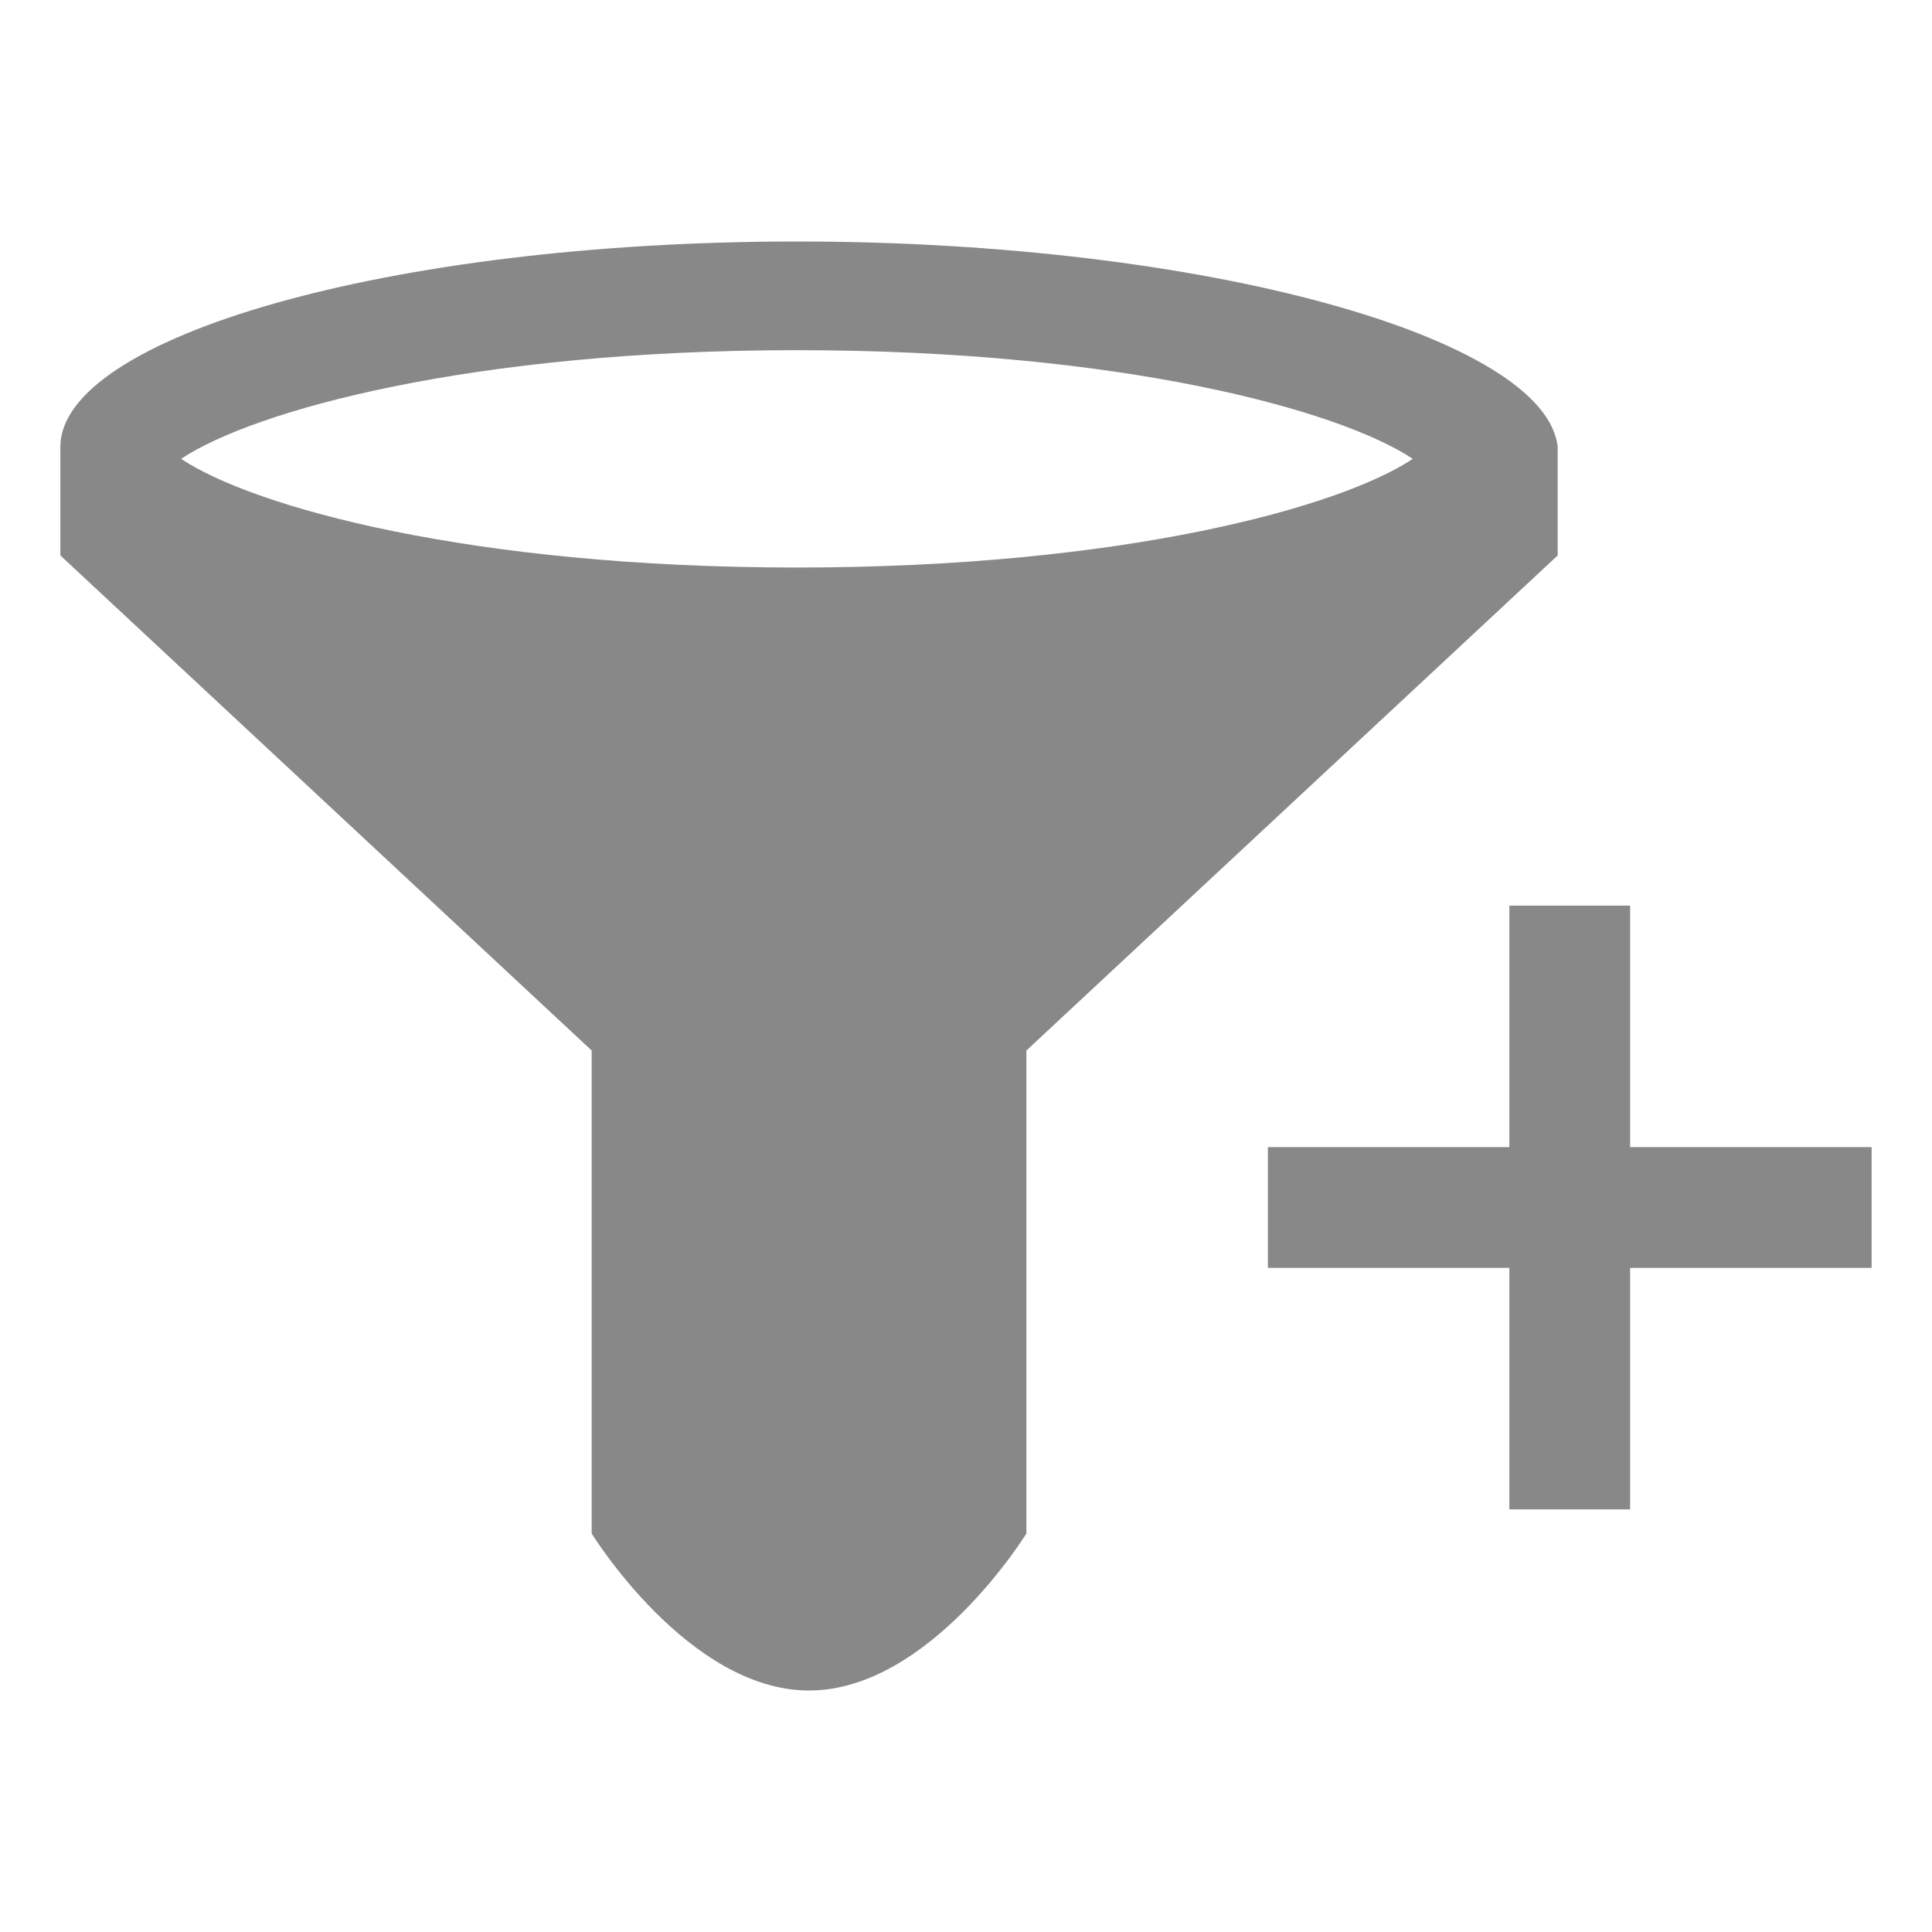 <?xml version="1.0" encoding="utf-8"?>
<!-- Generator: Adobe Illustrator 19.0.0, SVG Export Plug-In . SVG Version: 6.00 Build 0)  -->
<svg version="1.1" id="Layer_1" xmlns="http://www.w3.org/2000/svg" xmlns:xlink="http://www.w3.org/1999/xlink" x="0px" y="0px"
	 width="16px" height="16px" viewBox="-289 412.9 16 16" style="enable-background:new -289 412.9 16 16;" xml:space="preserve">
<style type="text/css">
	.st0{fill:#888888;}
</style>
<g>
	<path class="st0" d="M-282.4,414.9c-3.4,0-6.1,0.8-6.1,1.7v0.9l4.4,4.1l0,0v4c0,0,0.8,1.3,1.8,1.3s1.8-1.3,1.8-1.3v-4l4.4-4.1v-0.9
		C-276.2,415.7-279,414.9-282.4,414.9L-282.4,414.9z M-282.4,415.8c2.7,0,4.5,0.5,5.1,0.9c-0.6,0.4-2.4,0.9-5.1,0.9
		s-4.5-0.5-5.1-0.9C-286.9,416.3-285.1,415.8-282.4,415.8z"/>
	<path class="st0" d="M-273.5,422.4v1h-2v2h-1v-2h-2v-1h2v-2h1v2H-273.5z"/>
</g>
</svg>
